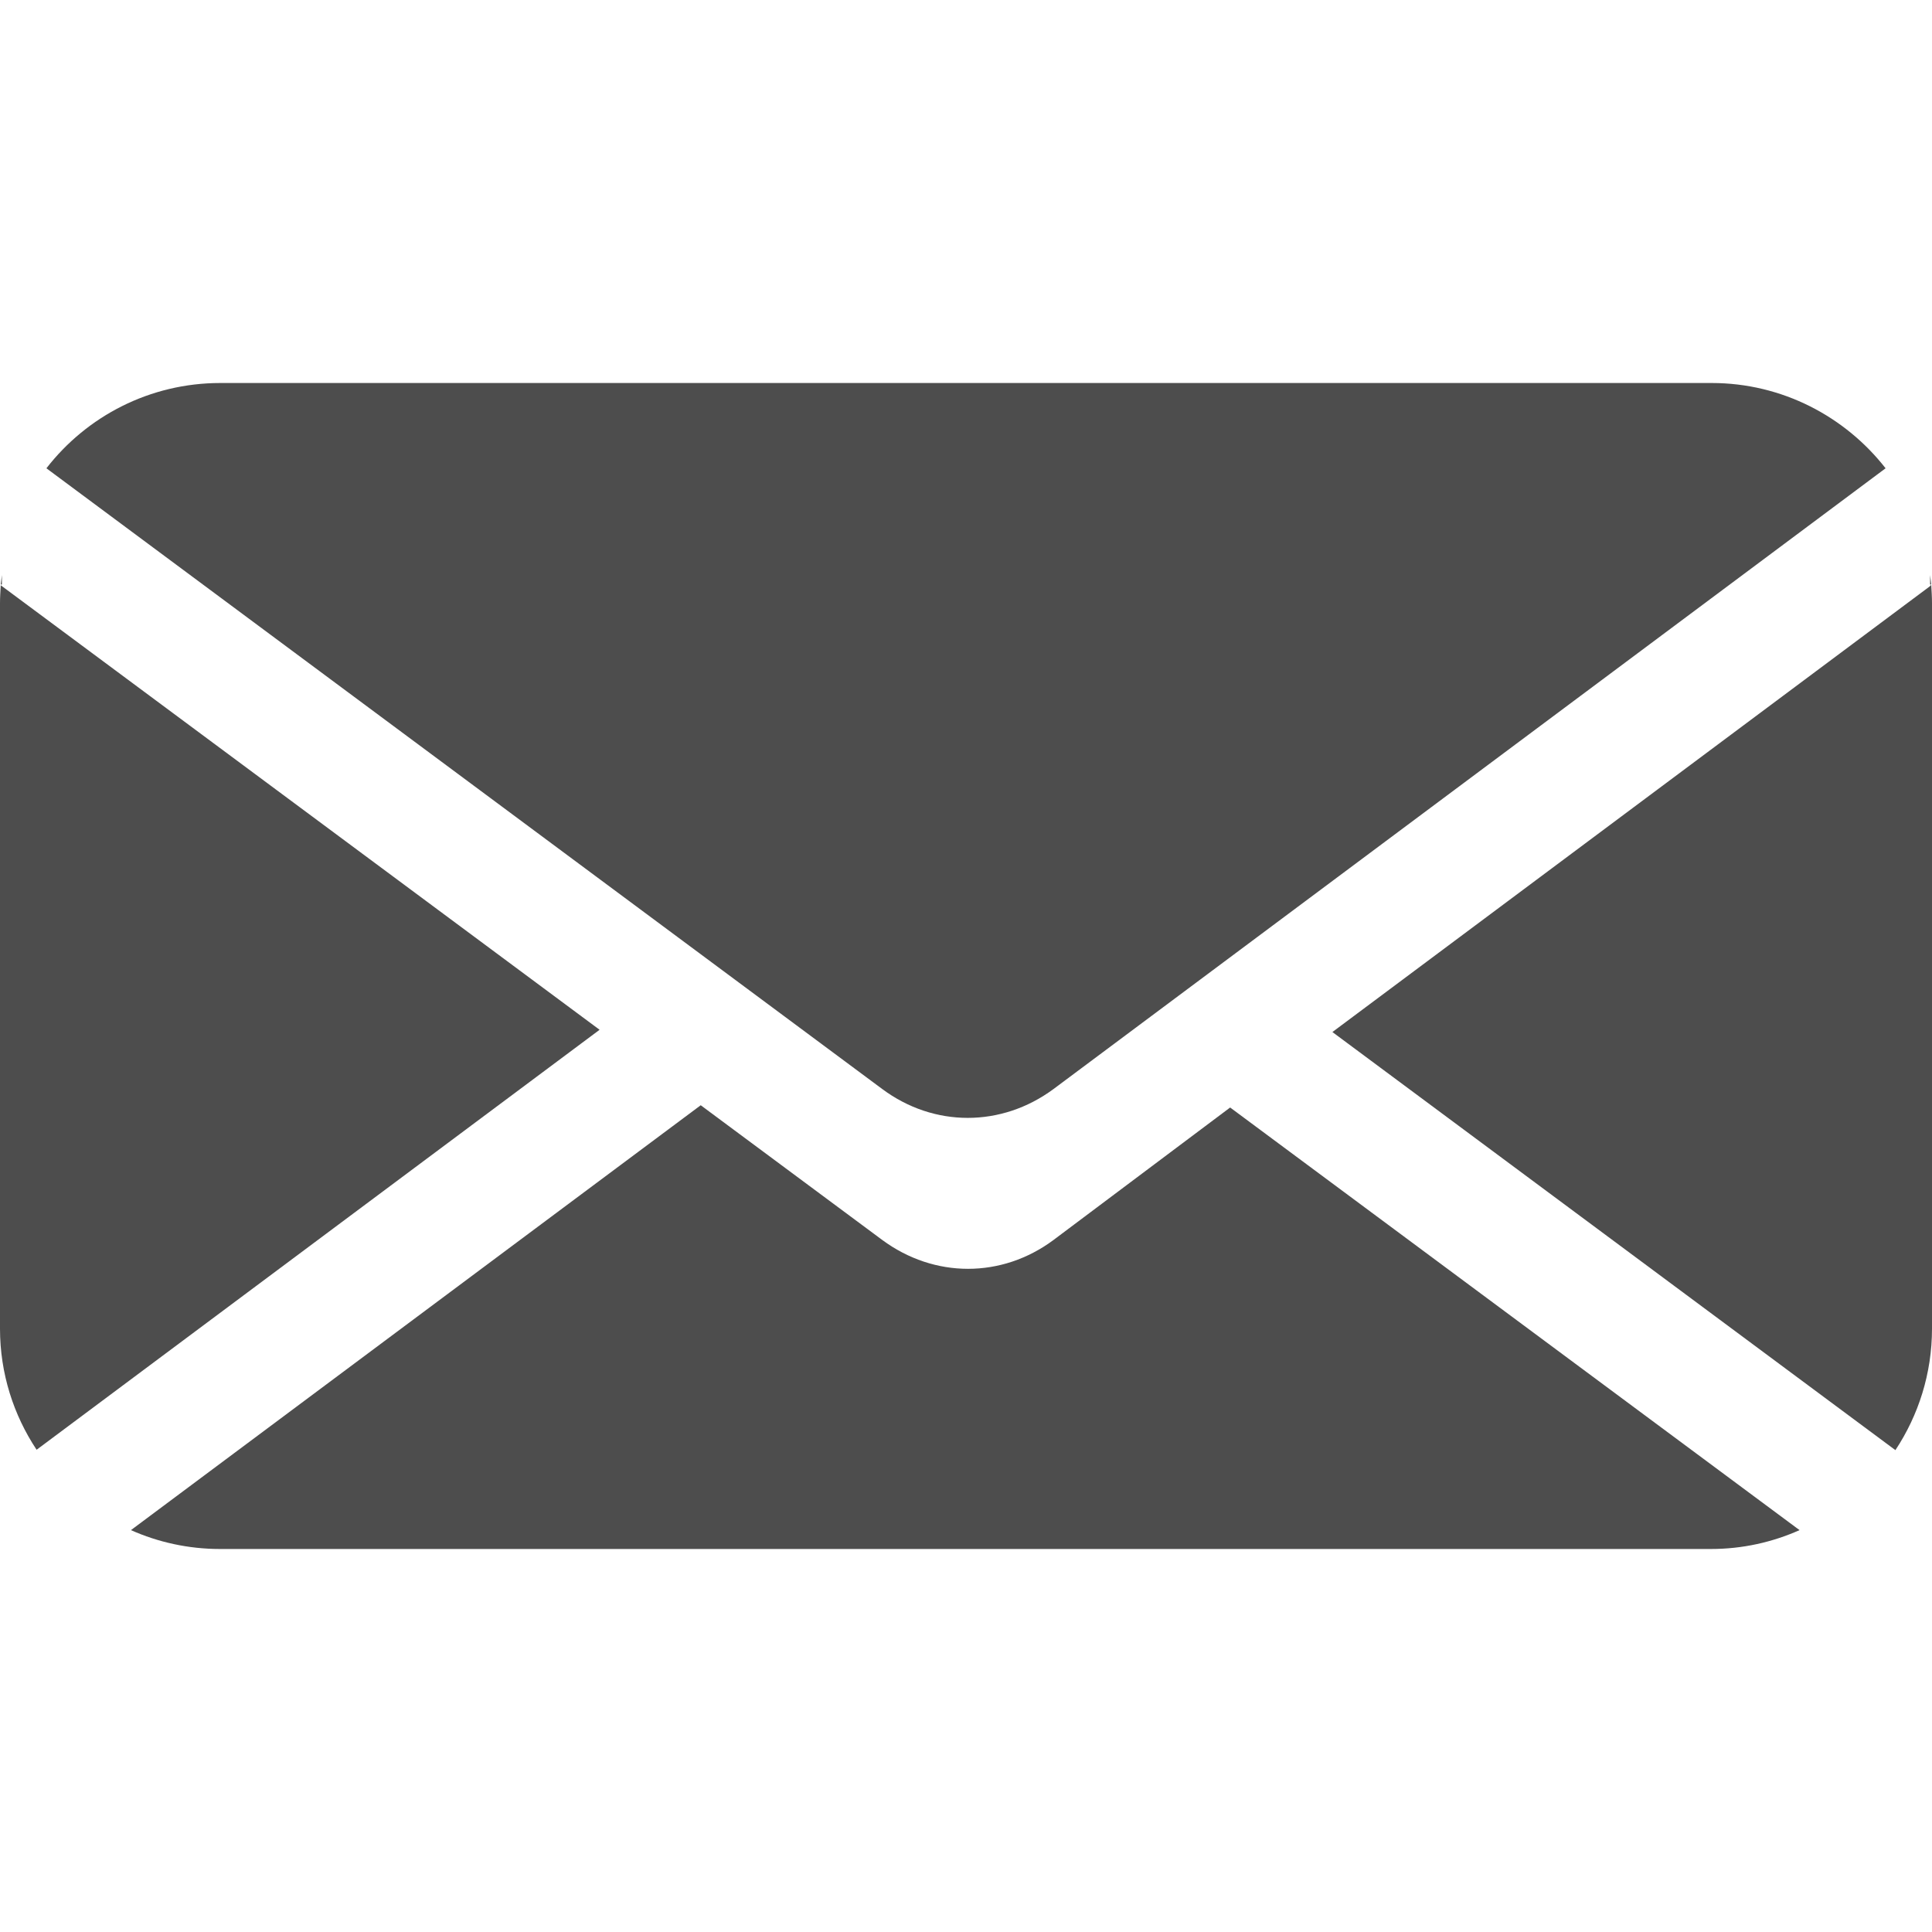 <?xml version="1.0" encoding="utf-8"?>
<!-- Generator: Adobe Illustrator 25.1.0, SVG Export Plug-In . SVG Version: 6.00 Build 0)  -->
<svg version="1.1" id="Layer_1" xmlns="http://www.w3.org/2000/svg" xmlns:xlink="http://www.w3.org/1999/xlink" x="0px" y="0px"
	 viewBox="0 0 512 512" style="enable-background:new 0 0 512 512;" xml:space="preserve">
<style type="text/css">
	.st0{fill:#4D4D4D;}
	.st1{display:none;fill:#FFFFFF;stroke:#000000;stroke-miterlimit:10;}
	.st2{display:none;}
	.st3{display:inline;fill:#FFFFFF;}
	.st4{display:inline;}
</style>
<path class="st0" d="M499.7,124.1c-10.7-13.7-27.4-22.6-46.1-22.6H58.4c-18.7,0-35.4,8.8-46.1,22.6l221.5,164.5
	c13.7,10.2,31.6,10.2,45.4,0L499.7,124.1z"/>
<g>
	<g>
		<path class="st0" d="M511.5,152.4v2.5h0.3C511.7,154.1,511.6,153.2,511.5,152.4z"/>
	</g>
	<g>
		<path class="st0" d="M0.5,152.4c-0.1,0.8-0.2,1.7-0.3,2.5h0.3V152.4z"/>
	</g>
	<g>
		<path class="st0" d="M511.5,155.3L511.5,155.3l-0.1,0.1L353.1,273.5l149.2,110.8c6.1-9.2,9.7-20.3,9.7-32.2V159.9
			c0-1.6-0.1-3.3-0.2-4.9L511.5,155.3z"/>
	</g>
	<g>
		<path class="st0" d="M0.6,155.4H0.5v-0.1l-0.3-0.2c-0.1,1.6-0.2,3.2-0.2,4.9v192.1C0,364,3.6,375,9.7,384.2l149.2-111.3L0.6,155.4
			z"/>
	</g>
</g>
<path class="st1" d="M512.2,262.9l-0.5-0.4v-0.1h-0.1L278.3,89.2C264.6,79,246.7,79,233,89.2L0.8,262.4H0.7v0.1l-0.5,0.4h0.5v167.5
	h511V262.9H512.2z"/>
<path class="st1" d="M476.9,397.7c-7.2,3.2-15.2,5-23.5,5H58.2c-8.4,0-16.4-1.8-23.6-5l198-147.7c13.7-10.2,31.6-10.2,45.4,0
	L476.9,397.7z"/>
<g class="st2">
	<path class="st3" d="M58.2,402.2c-31.9,0-57.9-26-57.9-57.9V152.1c0-31.9,26-57.9,57.9-57.9h395.1c31.9,0,57.9,26,57.9,57.9v192.1
		c0,31.9-26,57.9-57.9,57.9H58.2z"/>
	<path class="st4" d="M453.4,94.7c31.7,0,57.4,25.8,57.4,57.4v192.1c0,31.7-25.8,57.4-57.4,57.4H58.2c-31.7,0-57.4-25.8-57.4-57.4
		V152.1c0-31.7,25.8-57.4,57.4-57.4H453.4 M453.4,93.7H58.2c-32.3,0-58.4,26.2-58.4,58.4v192.1c0,32.3,26.2,58.4,58.4,58.4h395.1
		c32.3,0,58.4-26.2,58.4-58.4V152.1C511.8,119.8,485.6,93.7,453.4,93.7L453.4,93.7z"/>
</g>
<path class="st0" d="M279.2,328.6c-13.7,10.2-31.6,10.2-45.4,0l-48.1-35.7l-151,112.6c7.2,3.2,15.2,5,23.6,5h395.1
	c8.4,0,16.3-1.8,23.5-5l-150.9-112L279.2,328.6z"/>
</svg>
